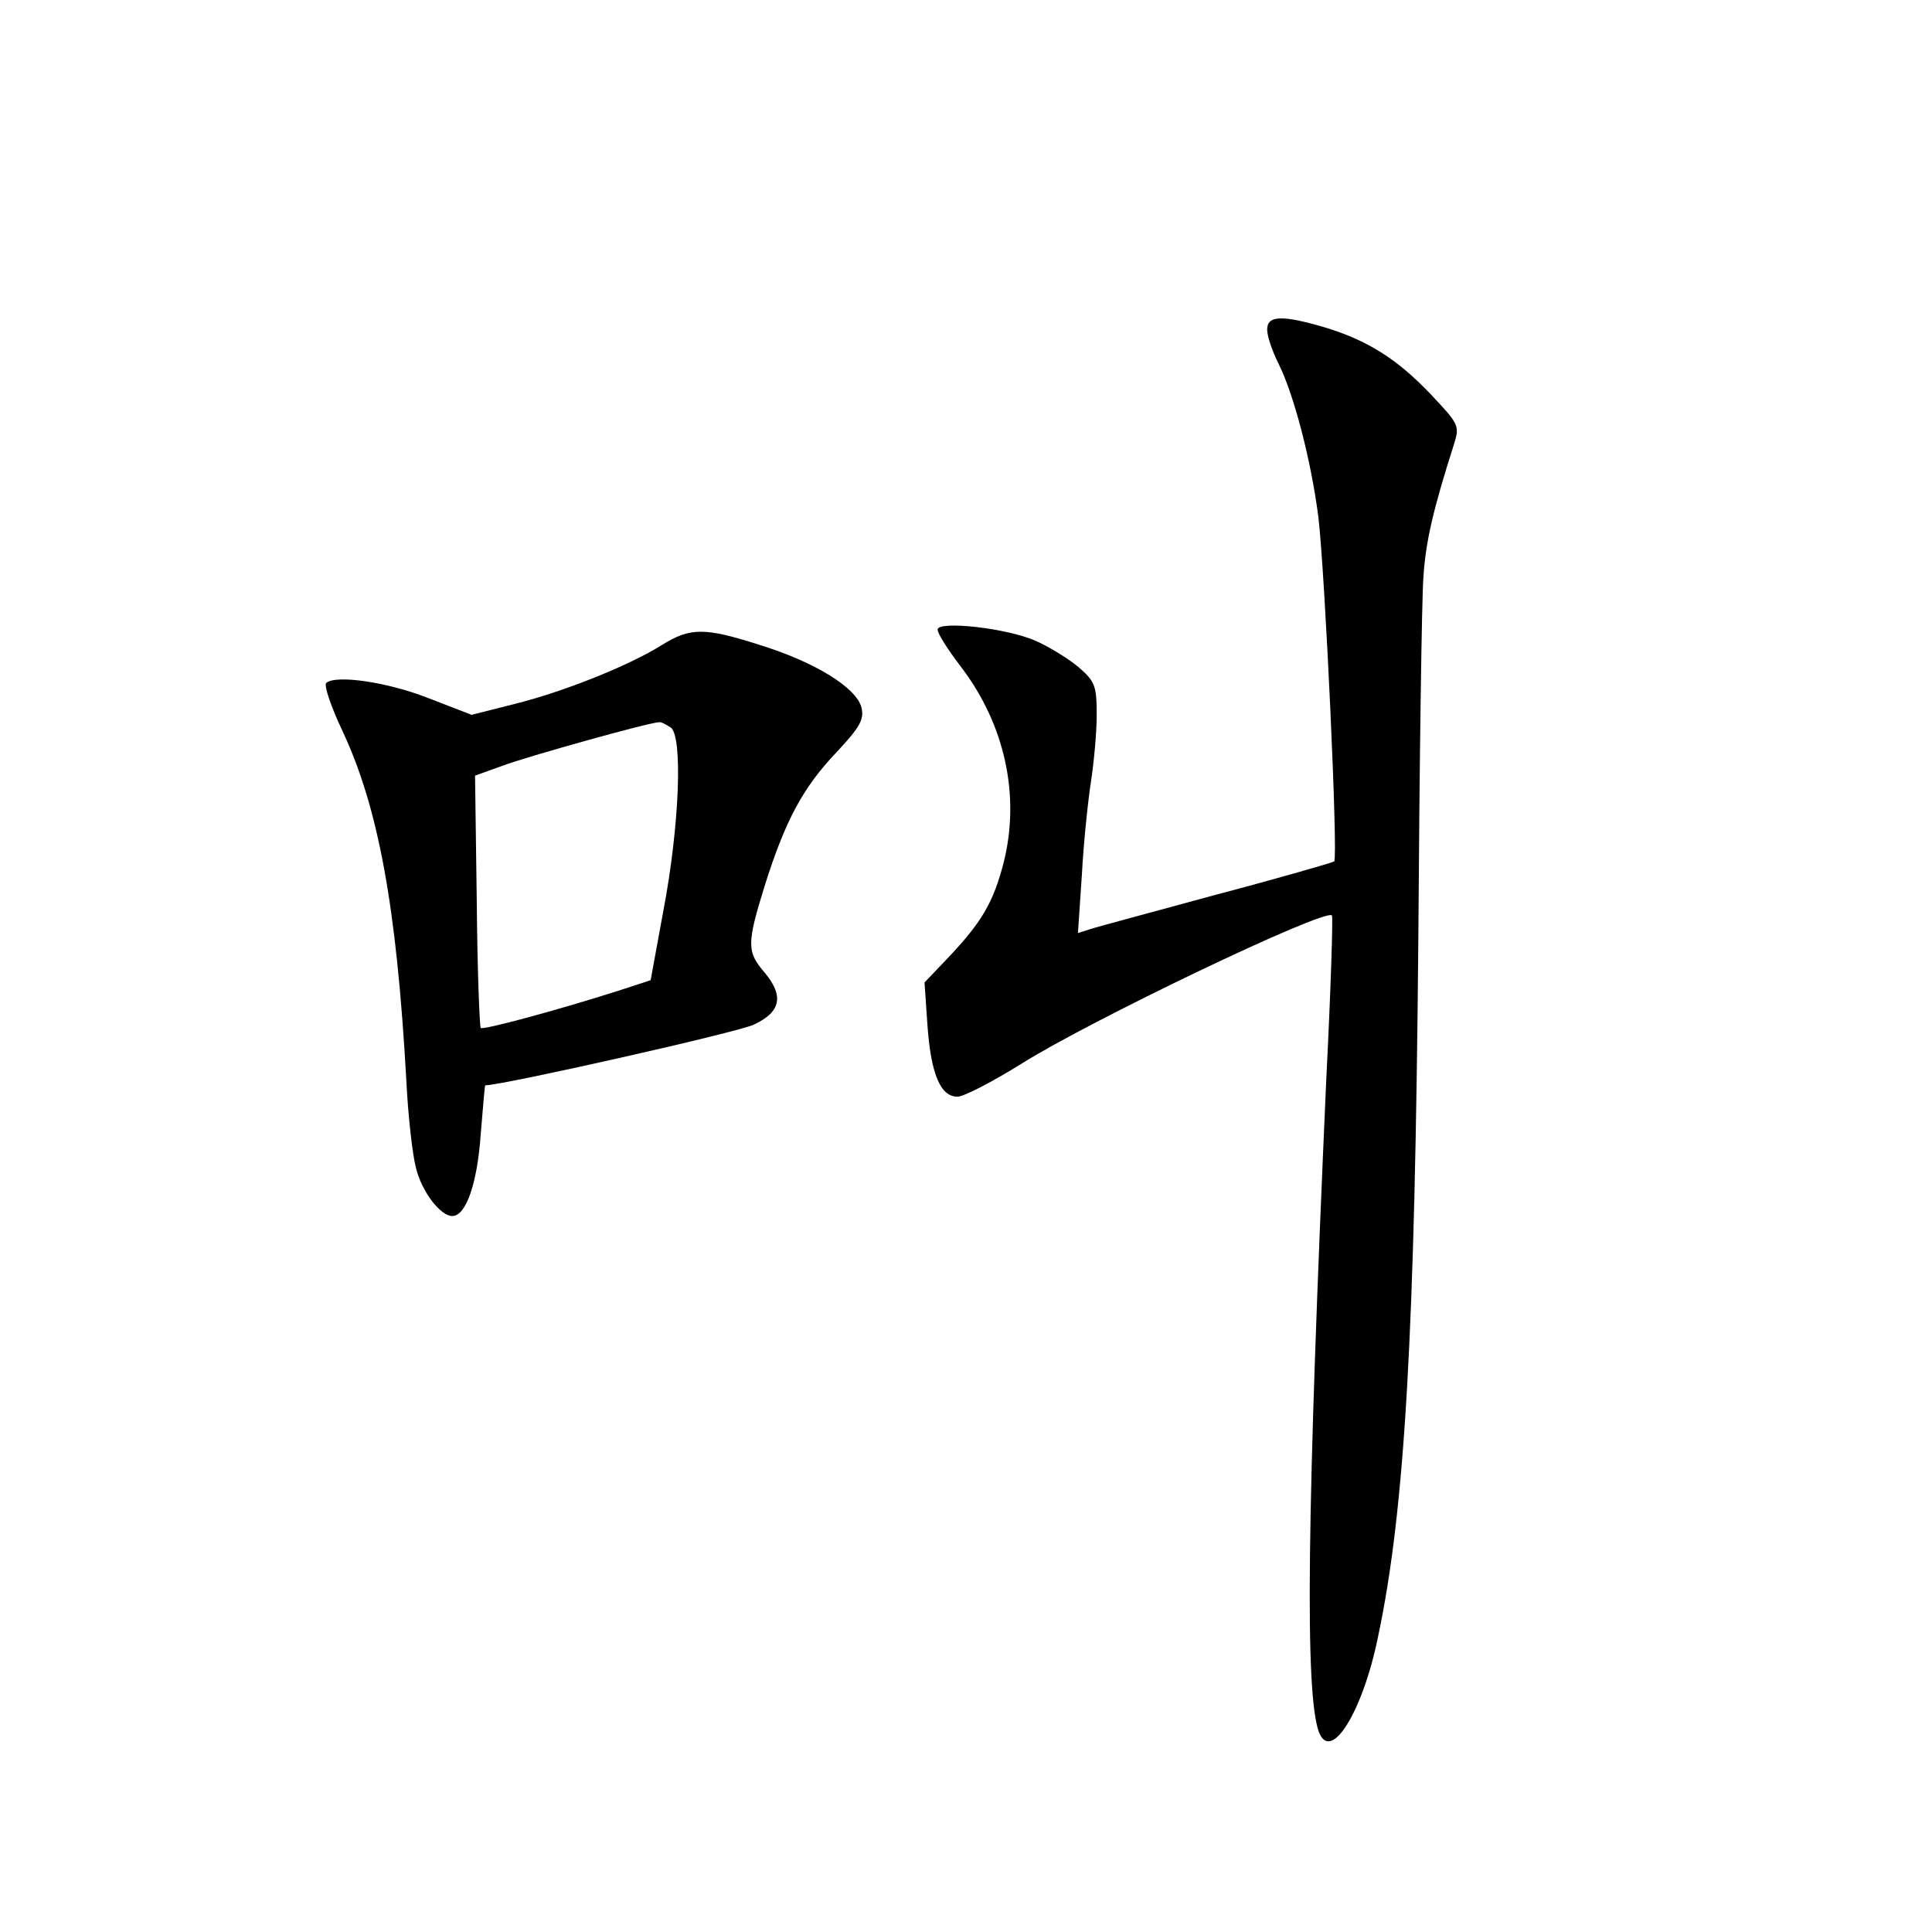 <?xml version="1.0" standalone="no"?>
<!DOCTYPE svg PUBLIC "-//W3C//DTD SVG 20010904//EN"
 "http://www.w3.org/TR/2001/REC-SVG-20010904/DTD/svg10.dtd">
<svg version="1.0" xmlns="http://www.w3.org/2000/svg"
 width="340pt" height="340pt" viewBox="0 0 340 340"
 preserveAspectRatio="xMidYMid meet">
<g transform="translate(0,340) scale(0.1,-0.1)"
fill="#000000" stroke="none">
<path d="M2230 2820 c0 -12 9 -38 20 -60 27 -54 57 -169 70 -269 12 -101 35
-599 28 -607 -3 -2 -96 -29 -206 -58 -110 -30 -211 -57 -223 -61 l-22 -7 7
104 c3 57 11 131 16 163 5 33 10 85 10 117 0 51 -3 59 -32 84 -18 15 -52 36
-75 46 -51 23 -173 36 -173 20 0 -7 18 -35 40 -64 79 -103 106 -229 76 -347
-18 -69 -38 -104 -99 -168 l-40 -42 5 -73 c6 -88 23 -128 53 -128 11 0 61 26
111 57 118 75 536 275 548 262 2 -2 -2 -132 -10 -289 -34 -762 -38 -1079 -13
-1148 21 -55 77 35 104 167 48 226 65 539 71 1226 2 314 6 602 9 640 4 62 17
118 54 234 10 32 8 35 -41 87 -59 62 -111 95 -187 118 -75 22 -101 21 -101 -4z"/>
<path d="M1165 2265 c-59 -37 -175 -83 -260 -104 l-75 -19 -75 29 c-73 29
-165 42 -181 27 -4 -5 9 -43 29 -85 63 -135 95 -309 112 -613 3 -63 11 -133
17 -155 10 -42 43 -85 64 -85 24 0 44 57 50 144 4 47 7 86 8 86 30 0 448 94
473 107 47 22 53 50 19 91 -32 37 -32 51 0 154 36 114 67 172 126 234 42 45
49 58 44 79 -9 35 -82 80 -179 110 -97 31 -122 31 -172 0z m15 -145 c22 -14
16 -174 -13 -325 l-22 -120 -55 -18 c-113 -36 -240 -70 -244 -66 -2 2 -6 103
-7 224 l-3 220 50 18 c40 15 257 76 274 76 3 1 12 -4 20 -9z"/>
</g>
</svg>
